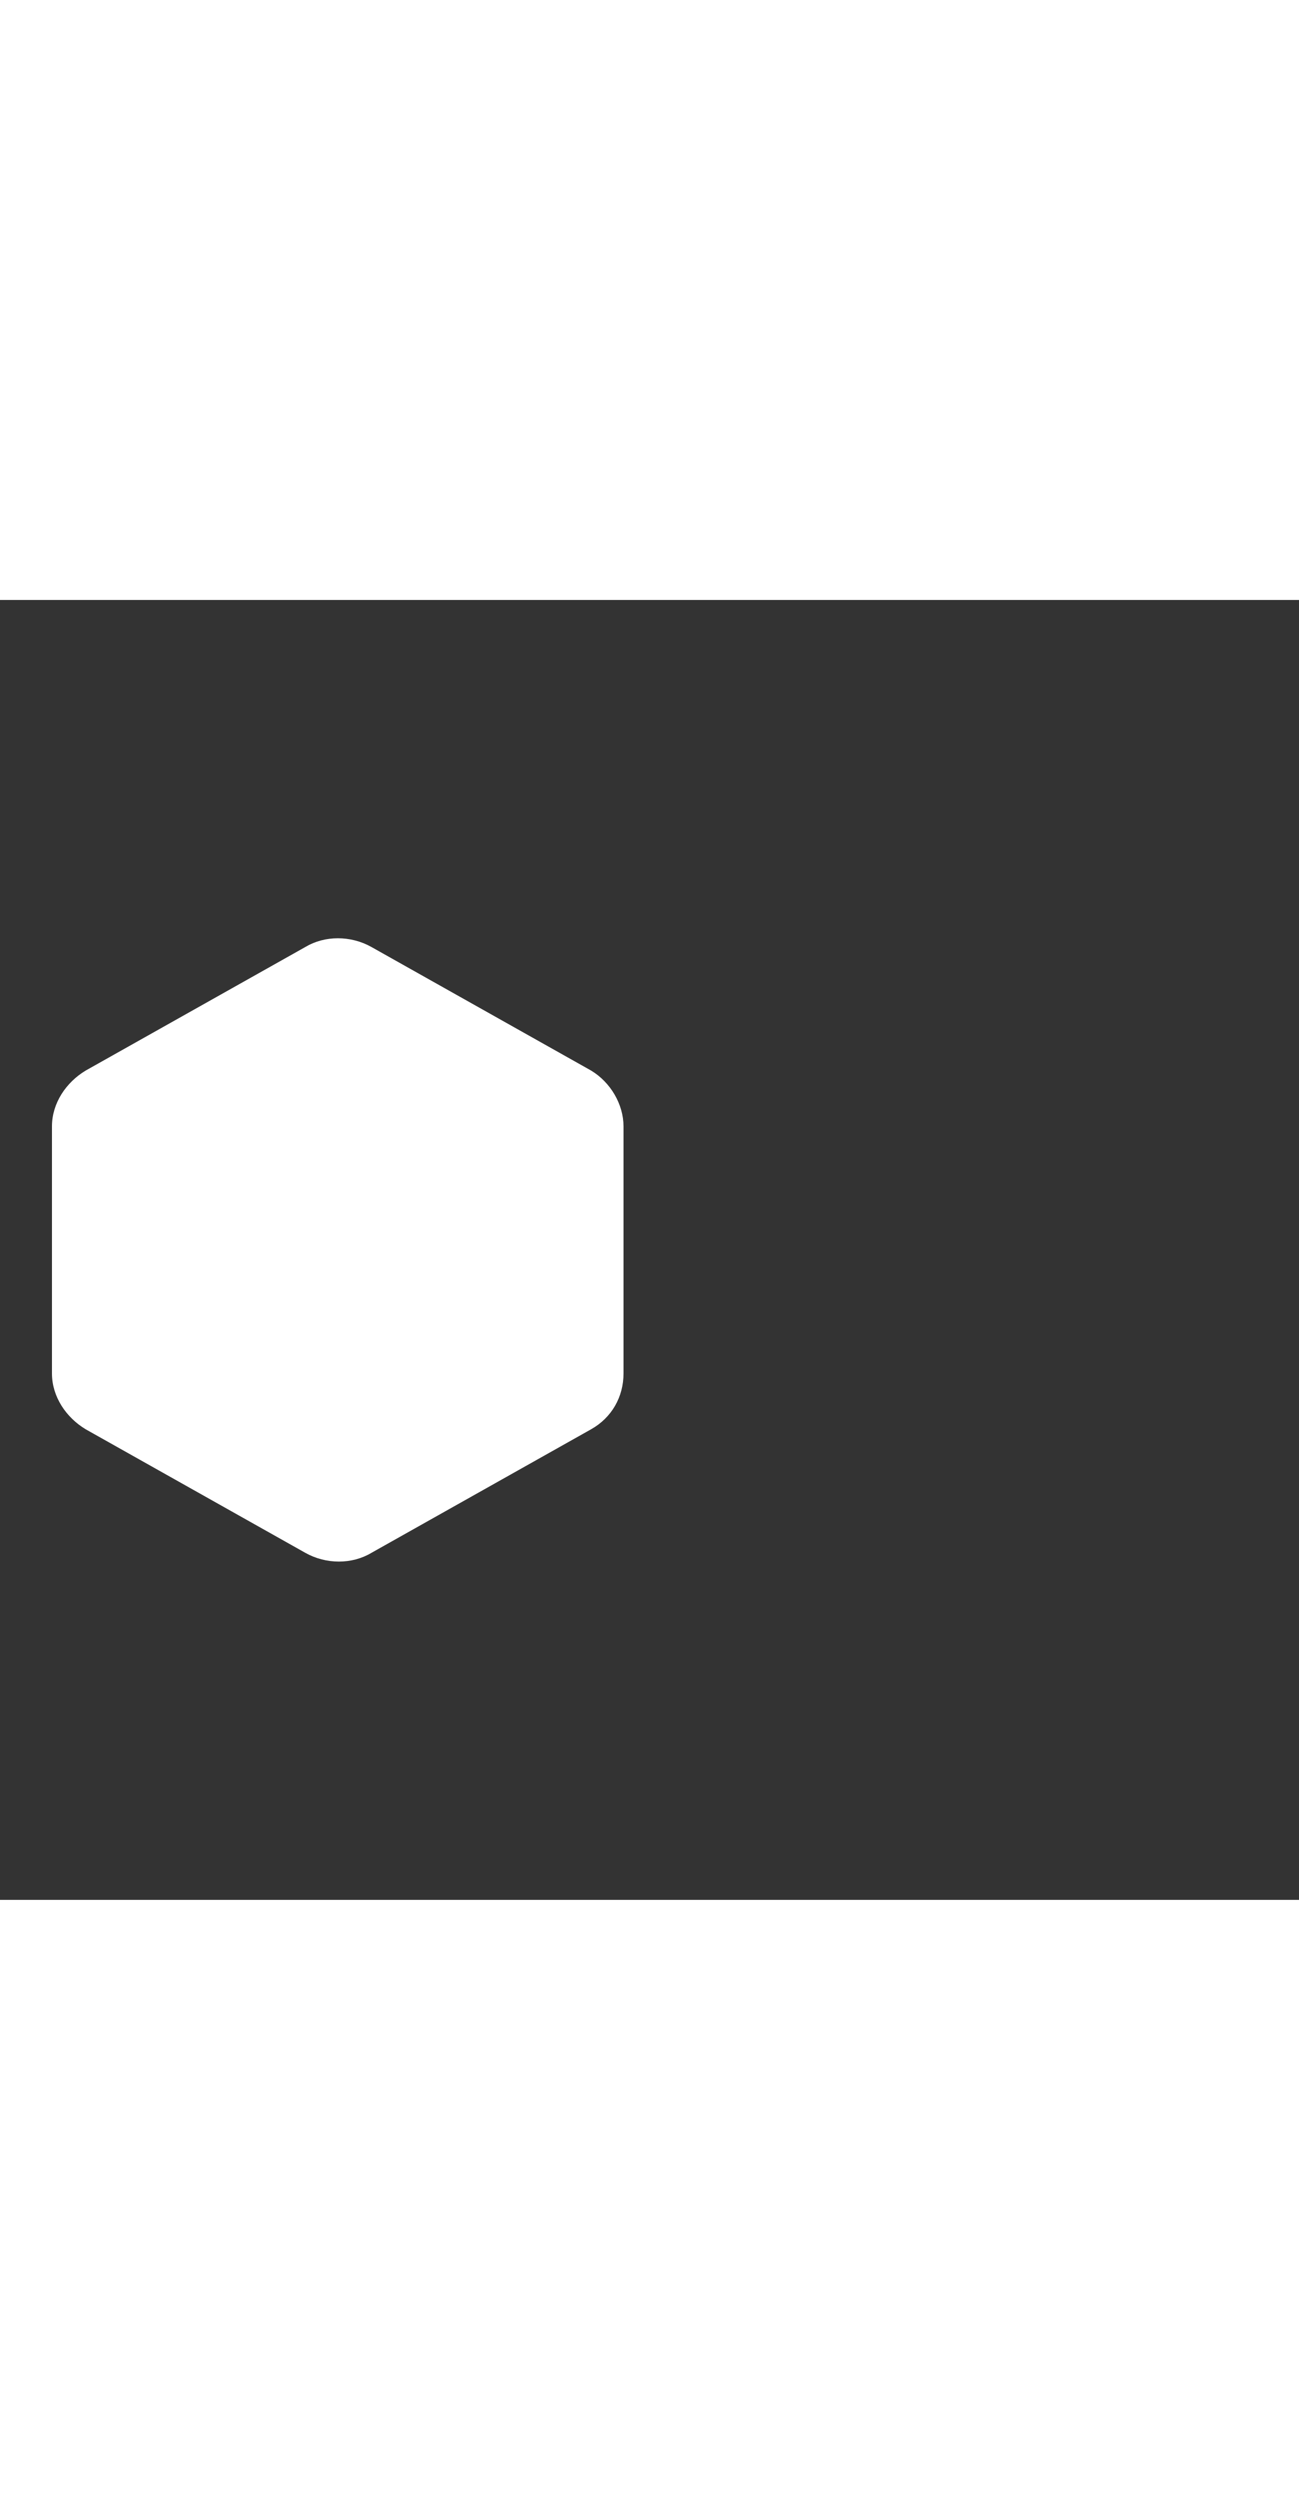 <svg xmlns="http://www.w3.org/2000/svg" width="52" height="100" viewBox="0 -24 100 100" weight="100"><rect x="0" y="-24" width="100" height="100" fill="#333333" stroke="none"/><path fill="#fff" d="M6.6 12.2l16.9-9.5c1.5-.9 3.5-.9 5.1 0l16.9 9.5c1.5.9 2.5 2.6 2.5 4.3v19c0 1.8-.9 3.4-2.5 4.3l-16.9 9.5c-1.5.9-3.5.9-5.1 0L6.6 39.8C5.1 38.9 4 37.3 4 35.5v-19c0-1.8 1.1-3.4 2.6-4.3z M0.706 0.706"/></svg>